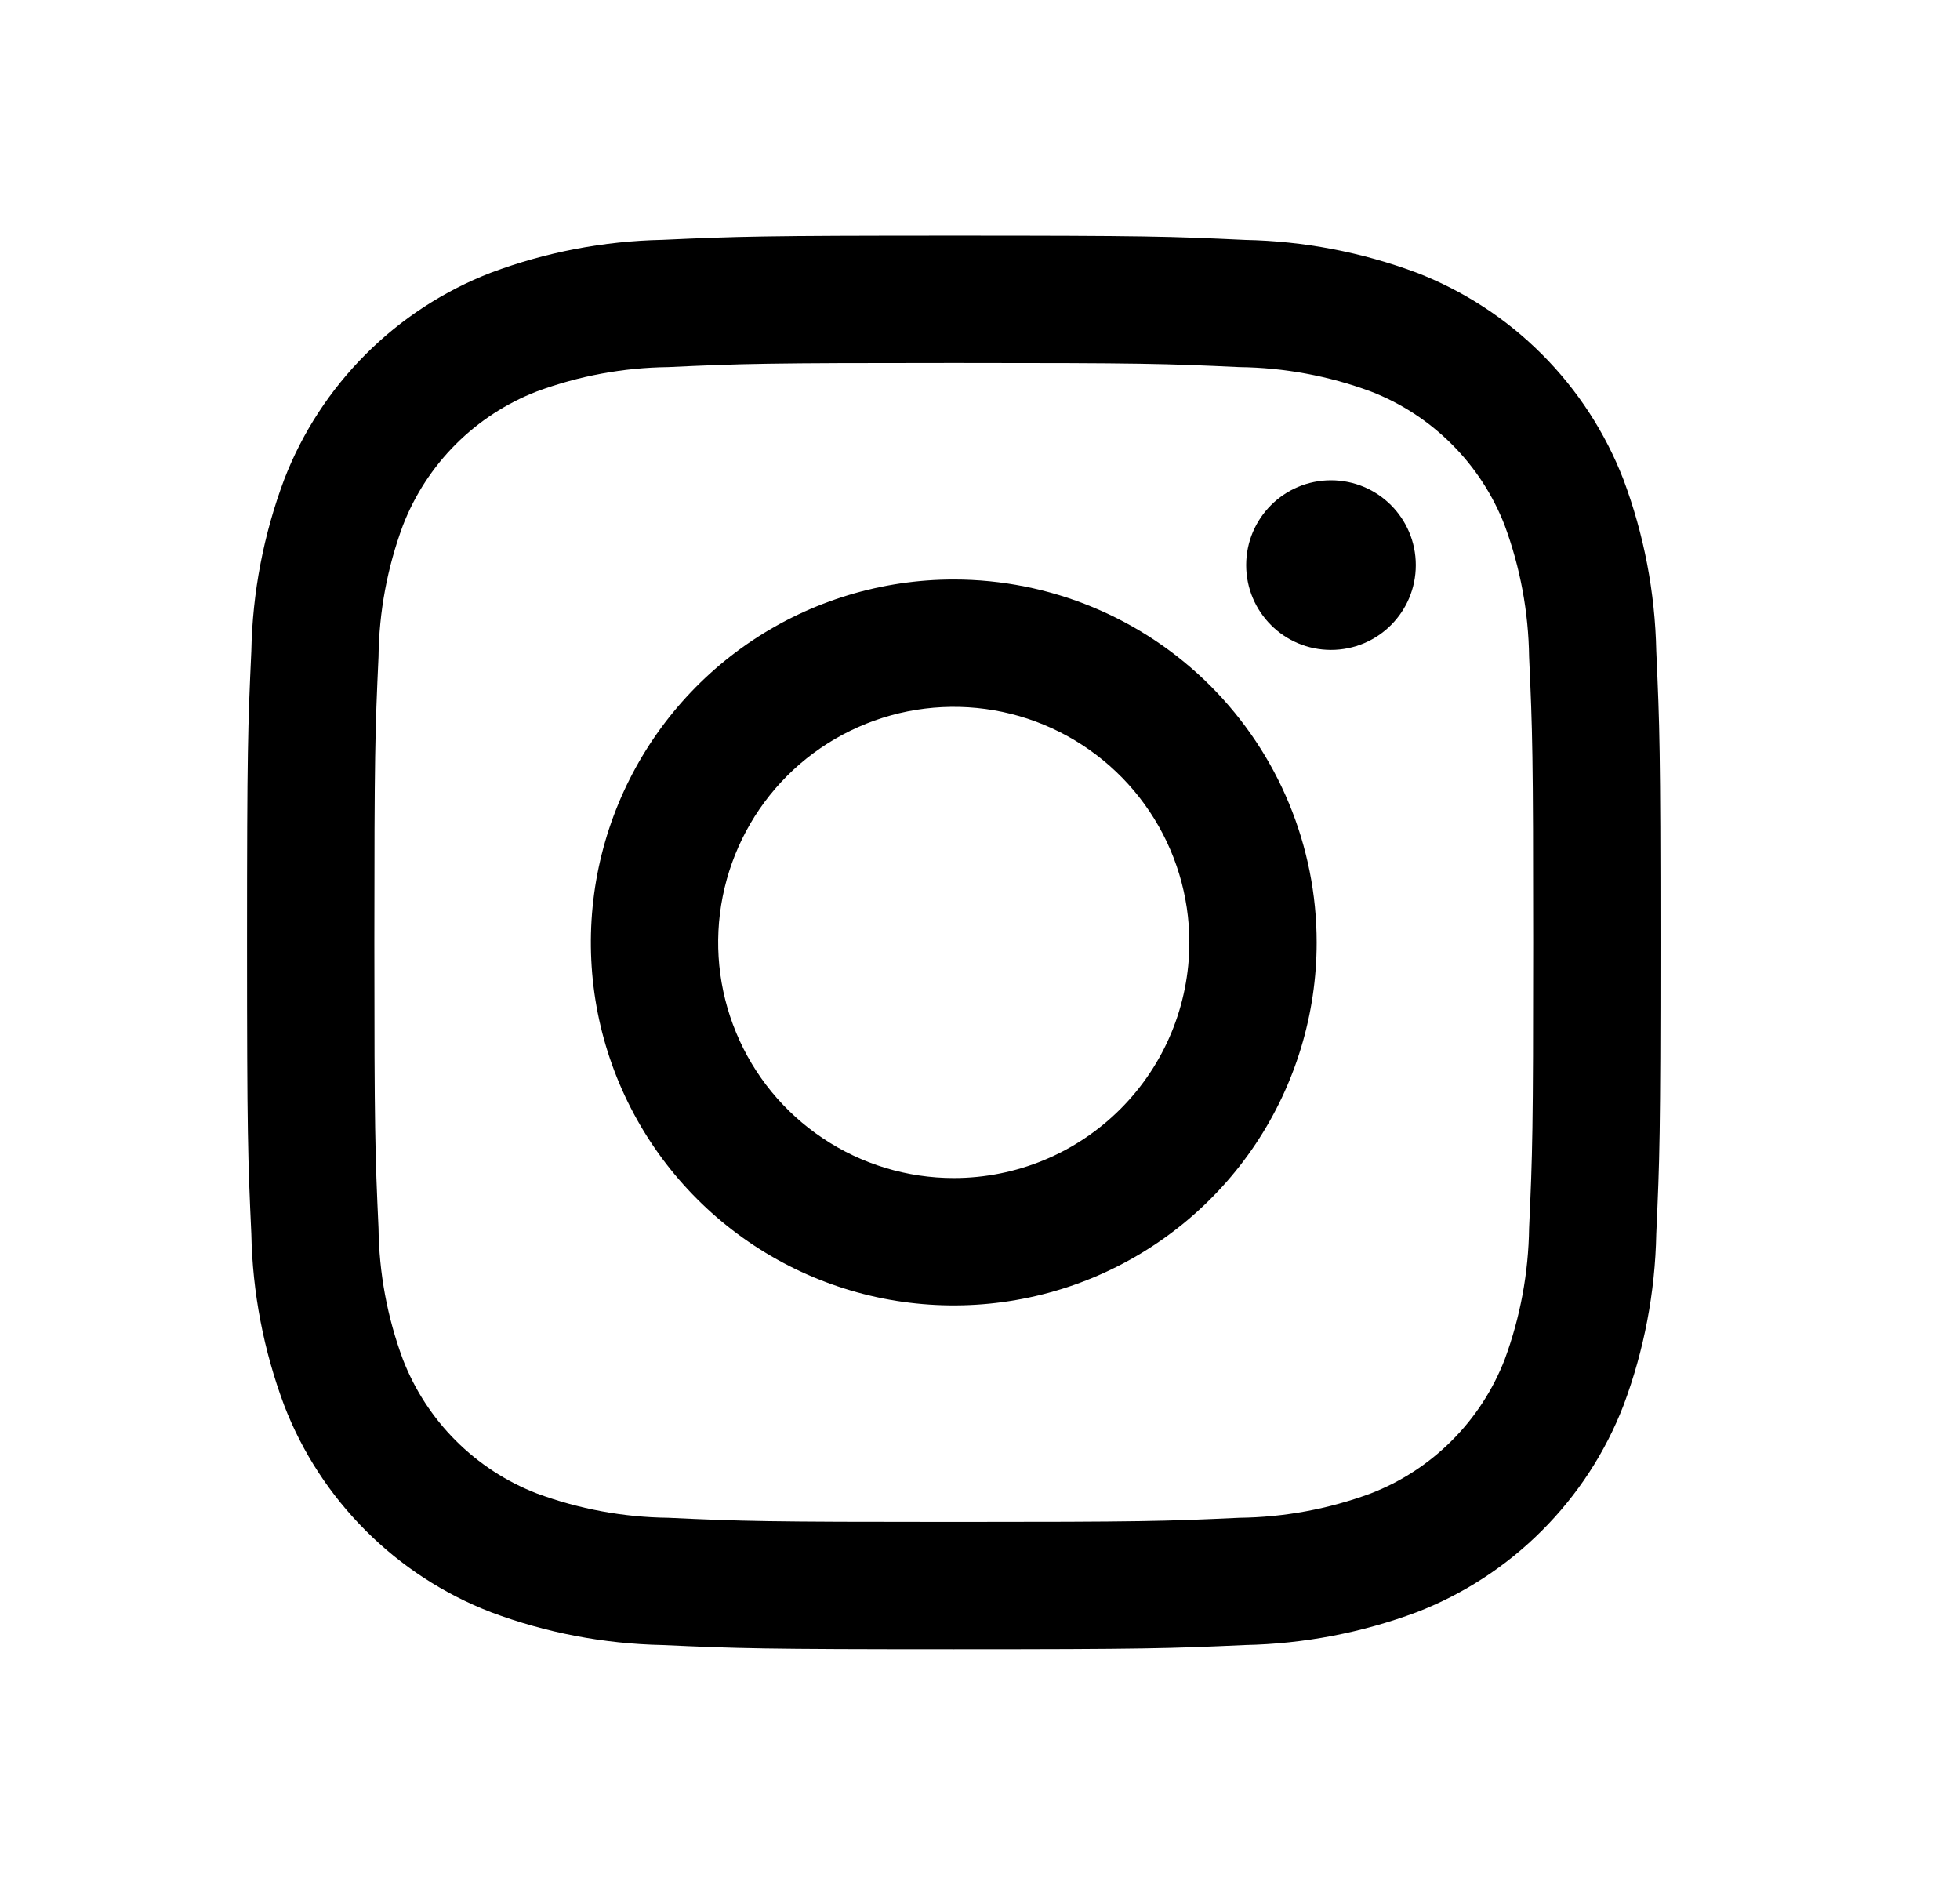 <svg width="26" height="25" viewBox="0 0 26 25" fill="none" xmlns="http://www.w3.org/2000/svg">
<path d="M17.656 8.62C18.278 8.62 18.781 8.117 18.781 7.495C18.781 6.874 18.278 6.37 17.656 6.37C17.035 6.37 16.531 6.874 16.531 7.495C16.531 8.117 17.035 8.62 17.656 8.62Z" fill="black"/>
<path d="M12.652 7.686C11.7 7.686 10.769 7.968 9.977 8.497C9.186 9.026 8.569 9.778 8.204 10.658C7.84 11.537 7.745 12.505 7.93 13.439C8.116 14.373 8.575 15.231 9.248 15.904C9.921 16.577 10.779 17.036 11.713 17.222C12.647 17.407 13.615 17.312 14.494 16.948C15.374 16.583 16.126 15.966 16.655 15.175C17.184 14.383 17.466 13.452 17.466 12.5C17.466 11.223 16.959 9.999 16.056 9.096C15.153 8.193 13.929 7.686 12.652 7.686ZM12.652 15.625C12.034 15.625 11.43 15.442 10.916 15.098C10.402 14.755 10.001 14.267 9.765 13.696C9.528 13.125 9.466 12.497 9.587 11.89C9.708 11.284 10.005 10.727 10.442 10.29C10.879 9.853 11.436 9.556 12.042 9.435C12.649 9.315 13.277 9.376 13.848 9.613C14.419 9.85 14.907 10.25 15.25 10.764C15.594 11.278 15.777 11.882 15.777 12.5C15.777 13.329 15.448 14.124 14.862 14.71C14.276 15.296 13.481 15.625 12.652 15.625Z" fill="black"/>
<path d="M12.652 4.814C15.155 4.814 15.452 4.823 16.441 4.869C17.035 4.876 17.624 4.985 18.181 5.191C18.586 5.347 18.953 5.586 19.259 5.893C19.566 6.199 19.805 6.567 19.961 6.971C20.167 7.529 20.276 8.117 20.284 8.712C20.329 9.7 20.338 9.997 20.338 12.501C20.338 15.005 20.329 15.3 20.284 16.288C20.276 16.883 20.167 17.471 19.961 18.029C19.805 18.433 19.566 18.801 19.259 19.107C18.953 19.414 18.586 19.653 18.181 19.809C17.624 20.015 17.035 20.124 16.441 20.131C15.452 20.177 15.155 20.186 12.652 20.186C10.149 20.186 9.852 20.177 8.864 20.131C8.27 20.124 7.681 20.015 7.123 19.809C6.719 19.653 6.352 19.414 6.045 19.107C5.739 18.801 5.5 18.433 5.344 18.029C5.137 17.471 5.028 16.883 5.021 16.288C4.976 15.3 4.966 15.003 4.966 12.5C4.966 9.997 4.976 9.7 5.021 8.712C5.028 8.117 5.137 7.529 5.344 6.971C5.5 6.567 5.739 6.199 6.045 5.893C6.352 5.586 6.719 5.347 7.123 5.191C7.681 4.985 8.27 4.876 8.864 4.869C9.852 4.823 10.149 4.814 12.652 4.814V4.814ZM12.652 3.125C10.106 3.125 9.787 3.136 8.787 3.181C8.009 3.197 7.24 3.344 6.512 3.617C5.889 3.858 5.323 4.226 4.851 4.699C4.379 5.171 4.01 5.737 3.77 6.359C3.497 7.088 3.349 7.857 3.334 8.635C3.288 9.635 3.277 9.953 3.277 12.5C3.277 15.047 3.288 15.366 3.334 16.366C3.349 17.143 3.497 17.912 3.77 18.641C4.01 19.264 4.379 19.829 4.851 20.301C5.323 20.774 5.889 21.142 6.512 21.383C7.24 21.656 8.01 21.803 8.787 21.819C9.787 21.864 10.106 21.875 12.652 21.875C15.198 21.875 15.518 21.864 16.518 21.819C17.296 21.803 18.065 21.656 18.794 21.383C19.417 21.142 19.982 20.774 20.454 20.301C20.927 19.829 21.295 19.264 21.536 18.641C21.809 17.912 21.956 17.143 21.971 16.365C22.016 15.365 22.027 15.047 22.027 12.5C22.027 9.953 22.016 9.634 21.971 8.634C21.955 7.857 21.808 7.088 21.535 6.359C21.294 5.737 20.926 5.171 20.454 4.699C19.982 4.226 19.416 3.858 18.793 3.617C18.064 3.345 17.295 3.197 16.517 3.182C15.517 3.135 15.199 3.125 12.652 3.125Z" fill="black"/>
</svg>
